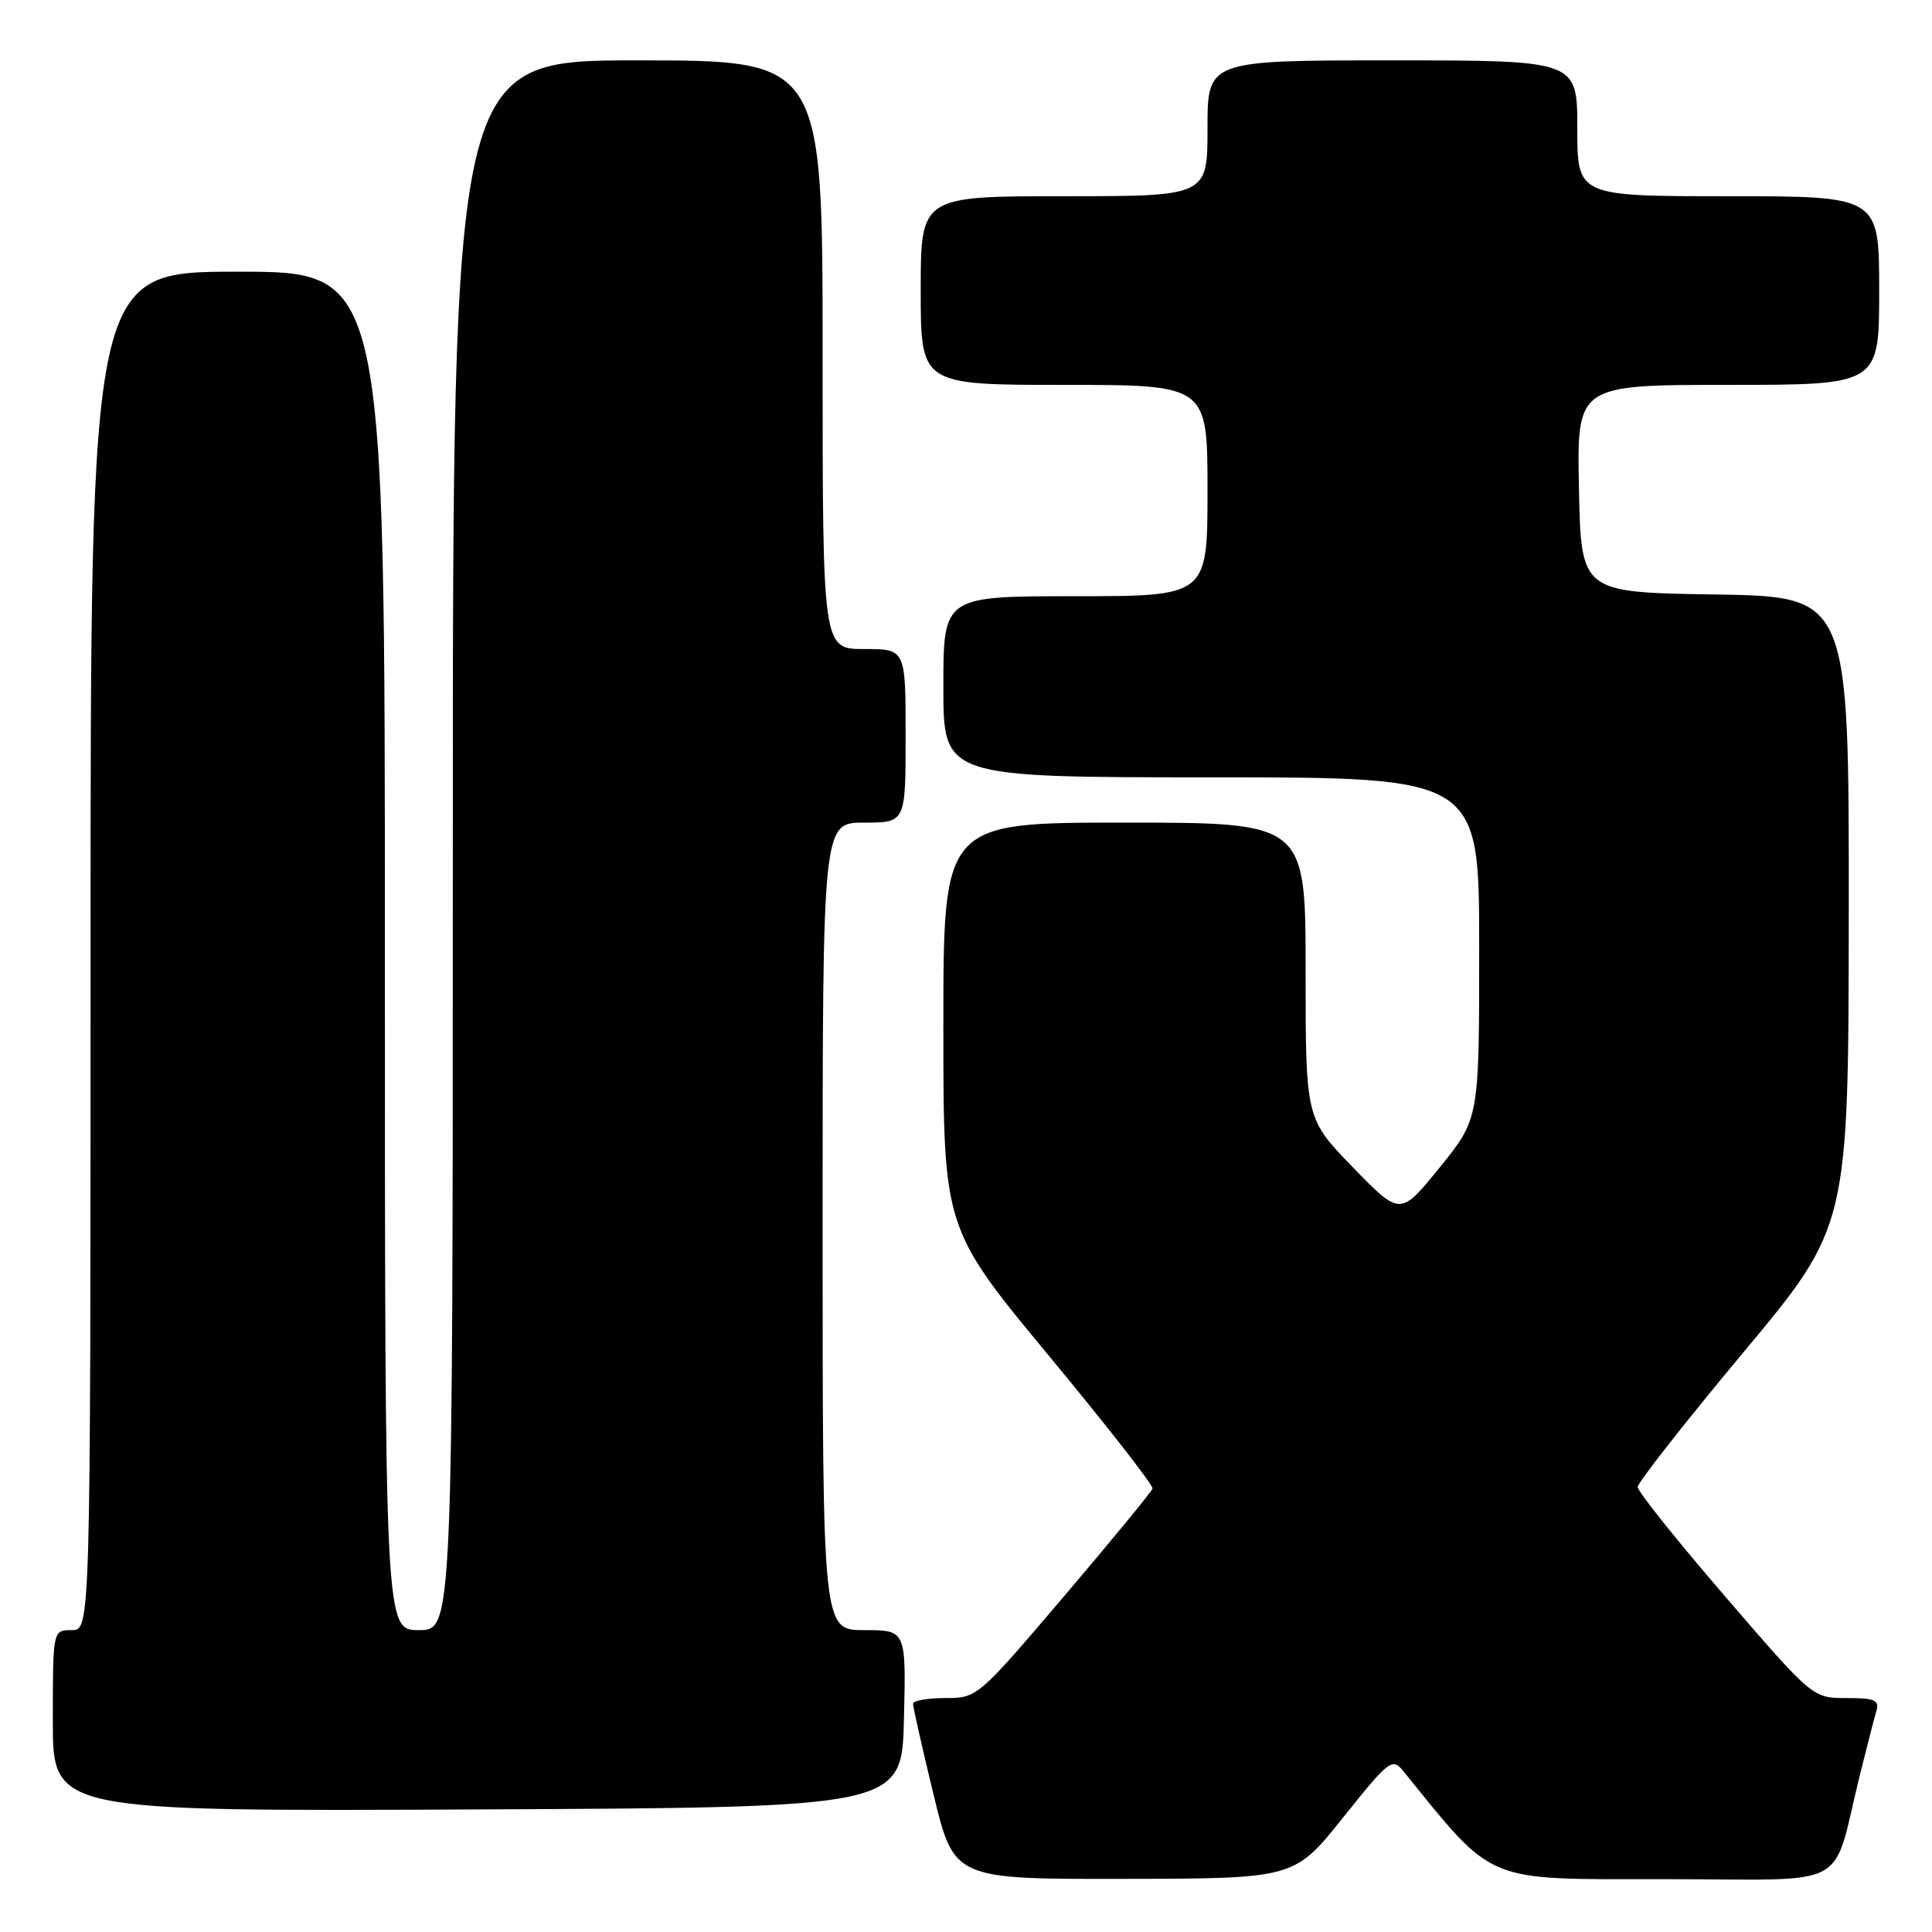 <?xml version="1.0" encoding="UTF-8" standalone="no"?>
<!DOCTYPE svg PUBLIC "-//W3C//DTD SVG 1.1//EN" "http://www.w3.org/Graphics/SVG/1.1/DTD/svg11.dtd" >
<svg xmlns="http://www.w3.org/2000/svg" xmlns:xlink="http://www.w3.org/1999/xlink" version="1.1" viewBox="0 0 256 256">
 <g >
 <path fill="currentColor"
d=" M 177.95 240.85 C 184.10 233.17 184.48 232.87 185.95 234.69 C 198.17 249.73 196.40 249.00 220.61 249.00 C 245.83 249.00 242.58 250.76 246.49 235.00 C 247.38 231.43 248.34 227.71 248.62 226.75 C 249.06 225.27 248.45 225.00 244.66 225.00 C 240.19 225.00 240.19 225.00 228.60 211.55 C 222.22 204.15 217.00 197.62 217.00 197.04 C 217.00 196.46 223.29 188.45 230.97 179.24 C 244.94 162.50 244.94 162.50 244.97 120.77 C 245.00 79.05 245.00 79.05 227.25 78.77 C 209.50 78.50 209.50 78.50 209.22 64.75 C 208.94 51.00 208.94 51.00 228.97 51.00 C 249.00 51.00 249.00 51.00 249.00 38.50 C 249.00 26.00 249.00 26.00 229.00 26.00 C 209.00 26.00 209.00 26.00 209.00 17.00 C 209.00 8.00 209.00 8.00 184.50 8.00 C 160.00 8.00 160.00 8.00 160.00 17.00 C 160.00 26.00 160.00 26.00 141.00 26.00 C 122.00 26.00 122.00 26.00 122.00 38.50 C 122.00 51.00 122.00 51.00 141.00 51.00 C 160.00 51.00 160.00 51.00 160.00 65.00 C 160.00 79.00 160.00 79.00 142.50 79.00 C 125.00 79.00 125.00 79.00 125.00 91.00 C 125.00 103.00 125.00 103.00 160.50 103.00 C 196.00 103.00 196.00 103.00 196.00 125.62 C 196.00 148.24 196.00 148.24 190.77 154.69 C 185.54 161.14 185.54 161.14 179.27 154.68 C 173.00 148.22 173.00 148.22 173.00 128.61 C 173.00 109.00 173.00 109.00 149.00 109.00 C 125.00 109.00 125.00 109.00 125.00 135.88 C 125.00 162.76 125.00 162.76 138.97 179.63 C 146.66 188.91 152.84 196.83 152.72 197.24 C 152.60 197.65 147.33 204.06 141.01 211.49 C 129.58 224.92 129.50 225.00 125.26 225.00 C 122.92 225.00 120.99 225.34 120.98 225.75 C 120.97 226.16 122.19 231.56 123.69 237.75 C 126.41 249.00 126.41 249.00 148.96 248.96 C 171.50 248.92 171.50 248.92 177.95 240.85 Z  M 119.78 227.75 C 120.06 216.00 120.06 216.00 114.53 216.00 C 109.00 216.00 109.00 216.00 109.00 162.50 C 109.00 109.00 109.00 109.00 114.50 109.00 C 120.00 109.00 120.00 109.00 120.00 97.50 C 120.00 86.00 120.00 86.00 114.50 86.00 C 109.00 86.00 109.00 86.00 109.00 47.00 C 109.00 8.00 109.00 8.00 84.50 8.00 C 60.00 8.00 60.00 8.00 60.00 112.00 C 60.00 216.00 60.00 216.00 55.50 216.00 C 51.00 216.00 51.00 216.00 51.00 126.00 C 51.00 36.00 51.00 36.00 31.50 36.00 C 12.00 36.00 12.00 36.00 12.00 126.00 C 12.00 216.00 12.00 216.00 9.50 216.00 C 7.00 216.00 7.00 216.00 7.00 228.01 C 7.00 240.02 7.00 240.02 63.25 239.76 C 119.50 239.50 119.50 239.50 119.78 227.75 Z "/>
</g>
</svg>